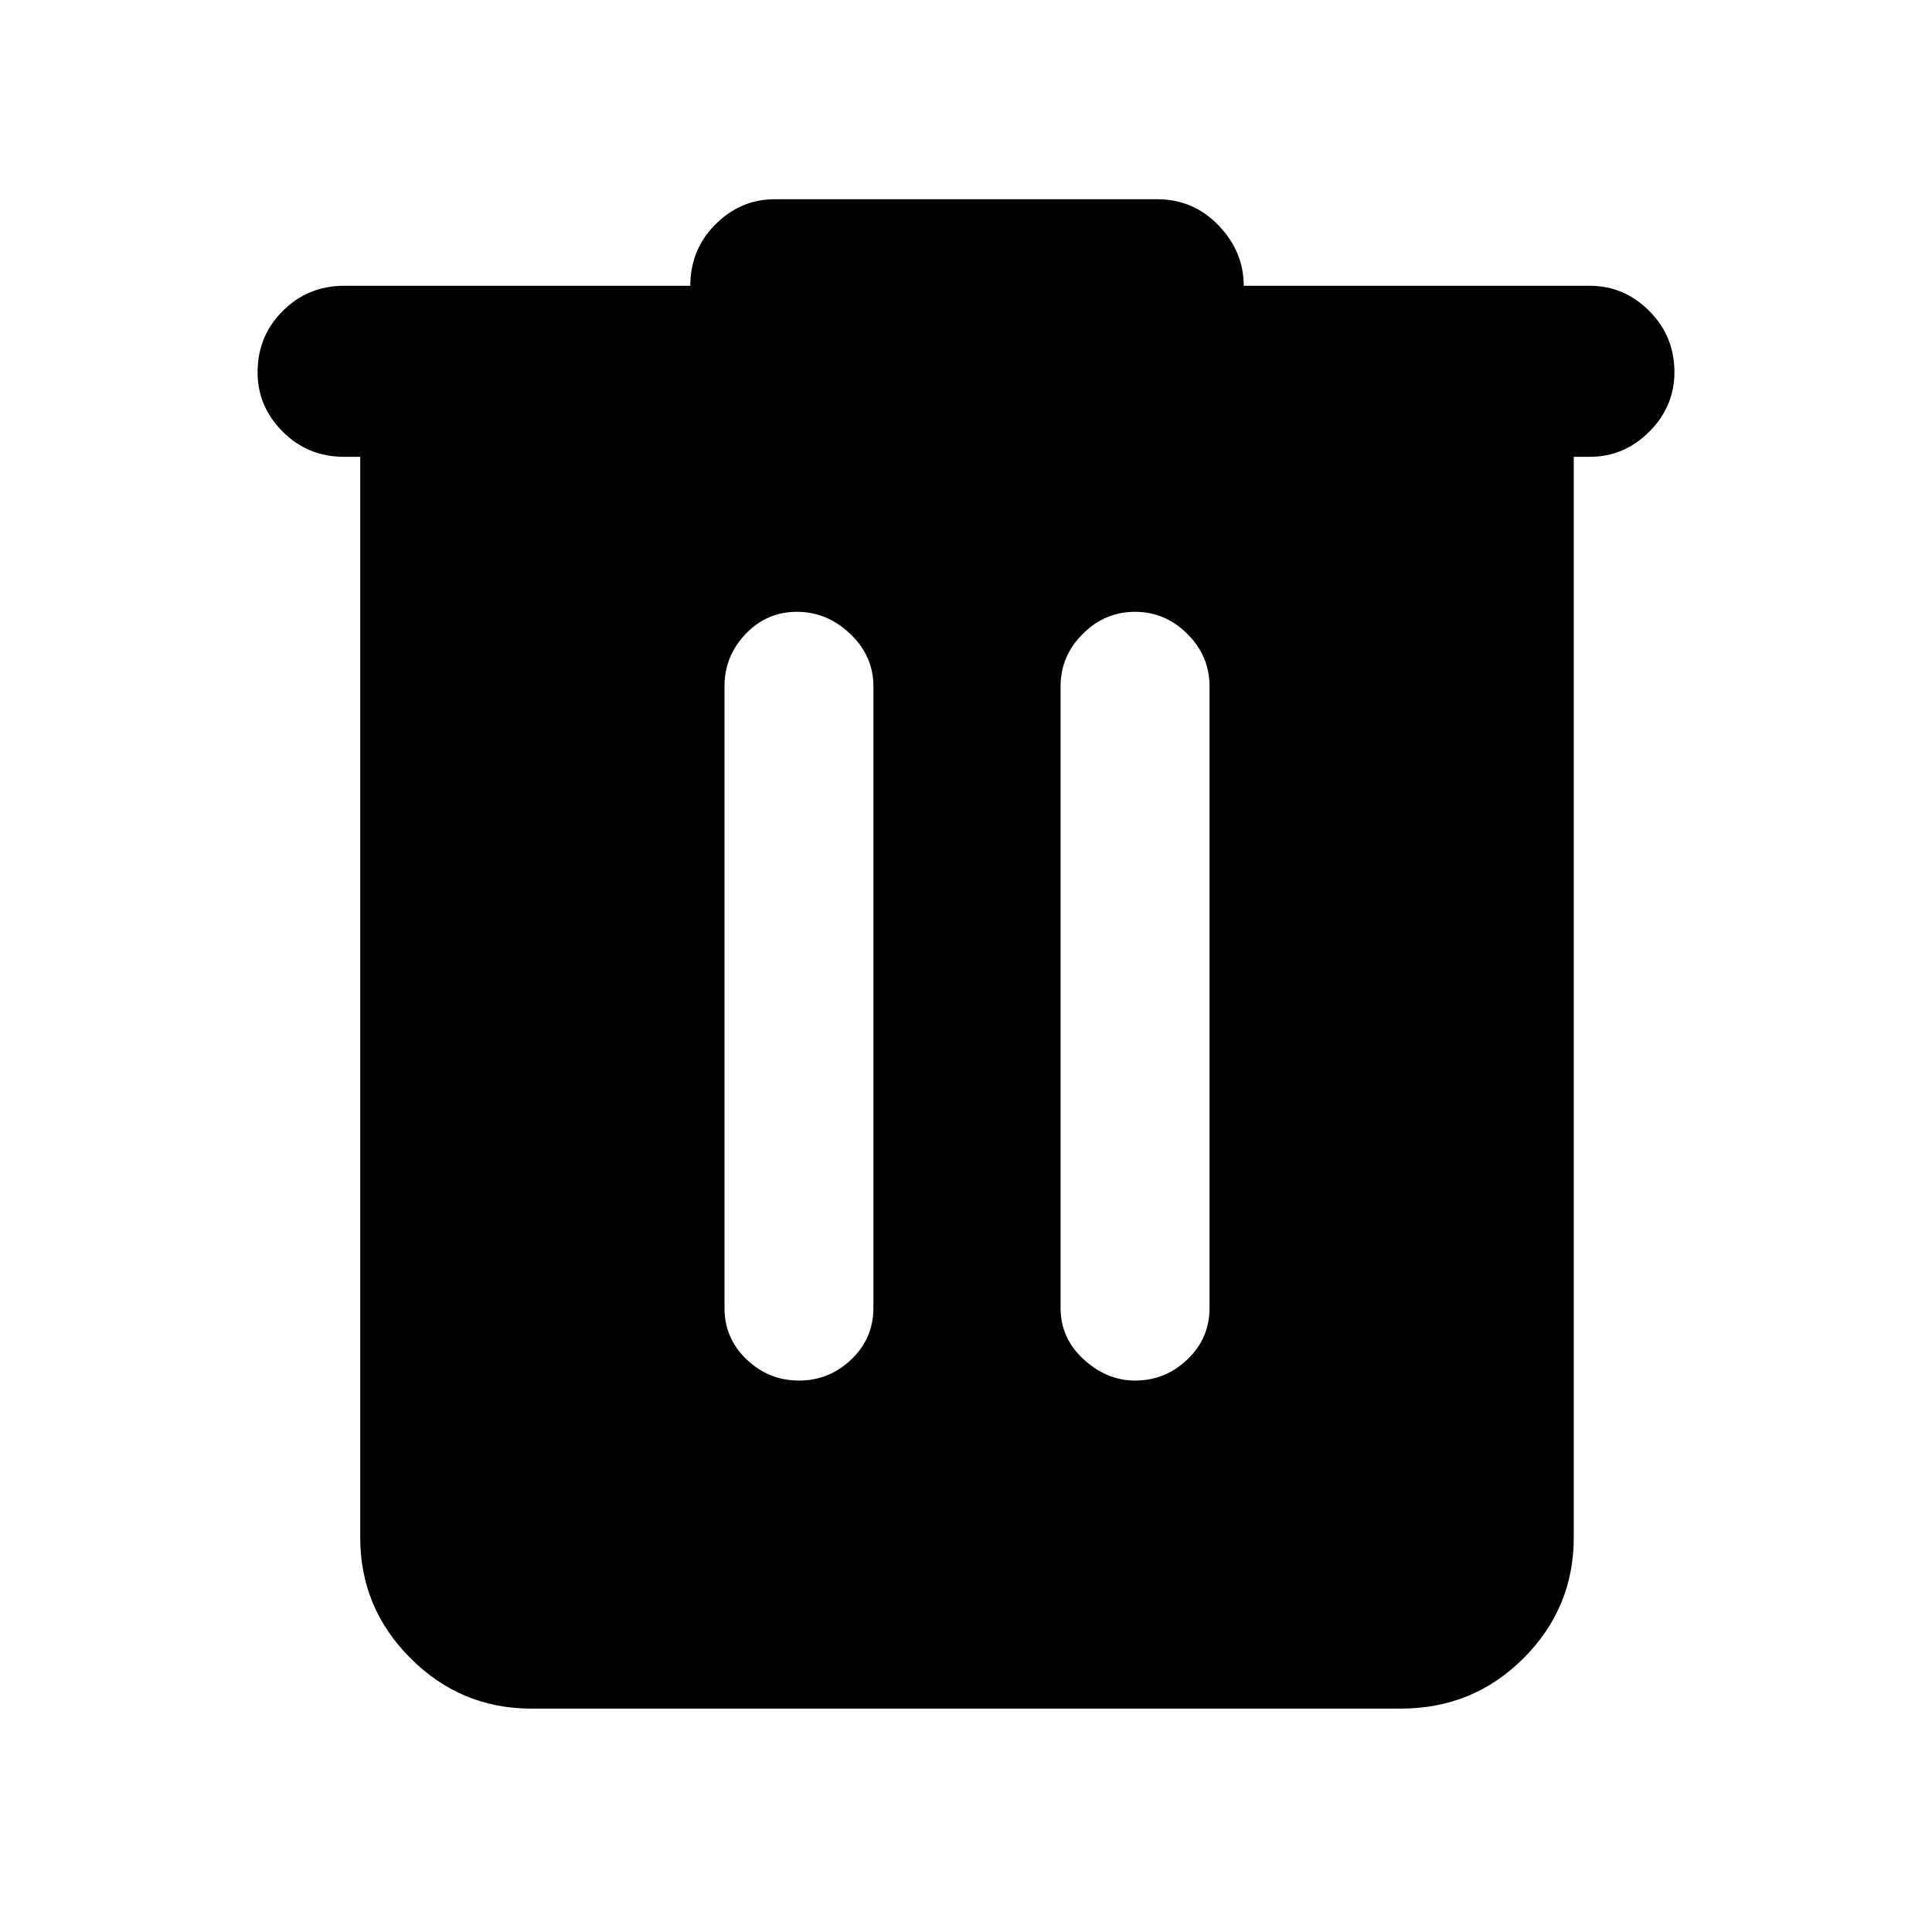 <svg xmlns="http://www.w3.org/2000/svg" height="40" width="40"><path d="M11 35.375q-1.458 0-2.5-1.042-1.042-1.041-1.042-2.5V9.458h-.333q-.75 0-1.271-.52-.521-.521-.521-1.23 0-.75.521-1.27.521-.521 1.271-.521h7.167q0-.75.52-1.271.521-.521 1.23-.521h7.916q.75 0 1.271.542.521.541.521 1.25h7.167q.708 0 1.229.521.521.52.521 1.27 0 .709-.521 1.23-.521.52-1.229.52h-.334v22.375q0 1.459-1.041 2.5Q30.5 35.375 29 35.375Zm4-8.292q0 .625.458 1.063.459.437 1.084.437t1.083-.437q.458-.438.458-1.063V14.208q0-.625-.479-1.083-.479-.458-1.104-.458-.625 0-1.062.458-.438.458-.438 1.083Zm6.958 0q0 .625.48 1.063.479.437 1.062.437.625 0 1.083-.437.459-.438.459-1.063V14.208q0-.625-.459-1.083-.458-.458-1.083-.458t-1.083.458q-.459.458-.459 1.083Z"/></svg>